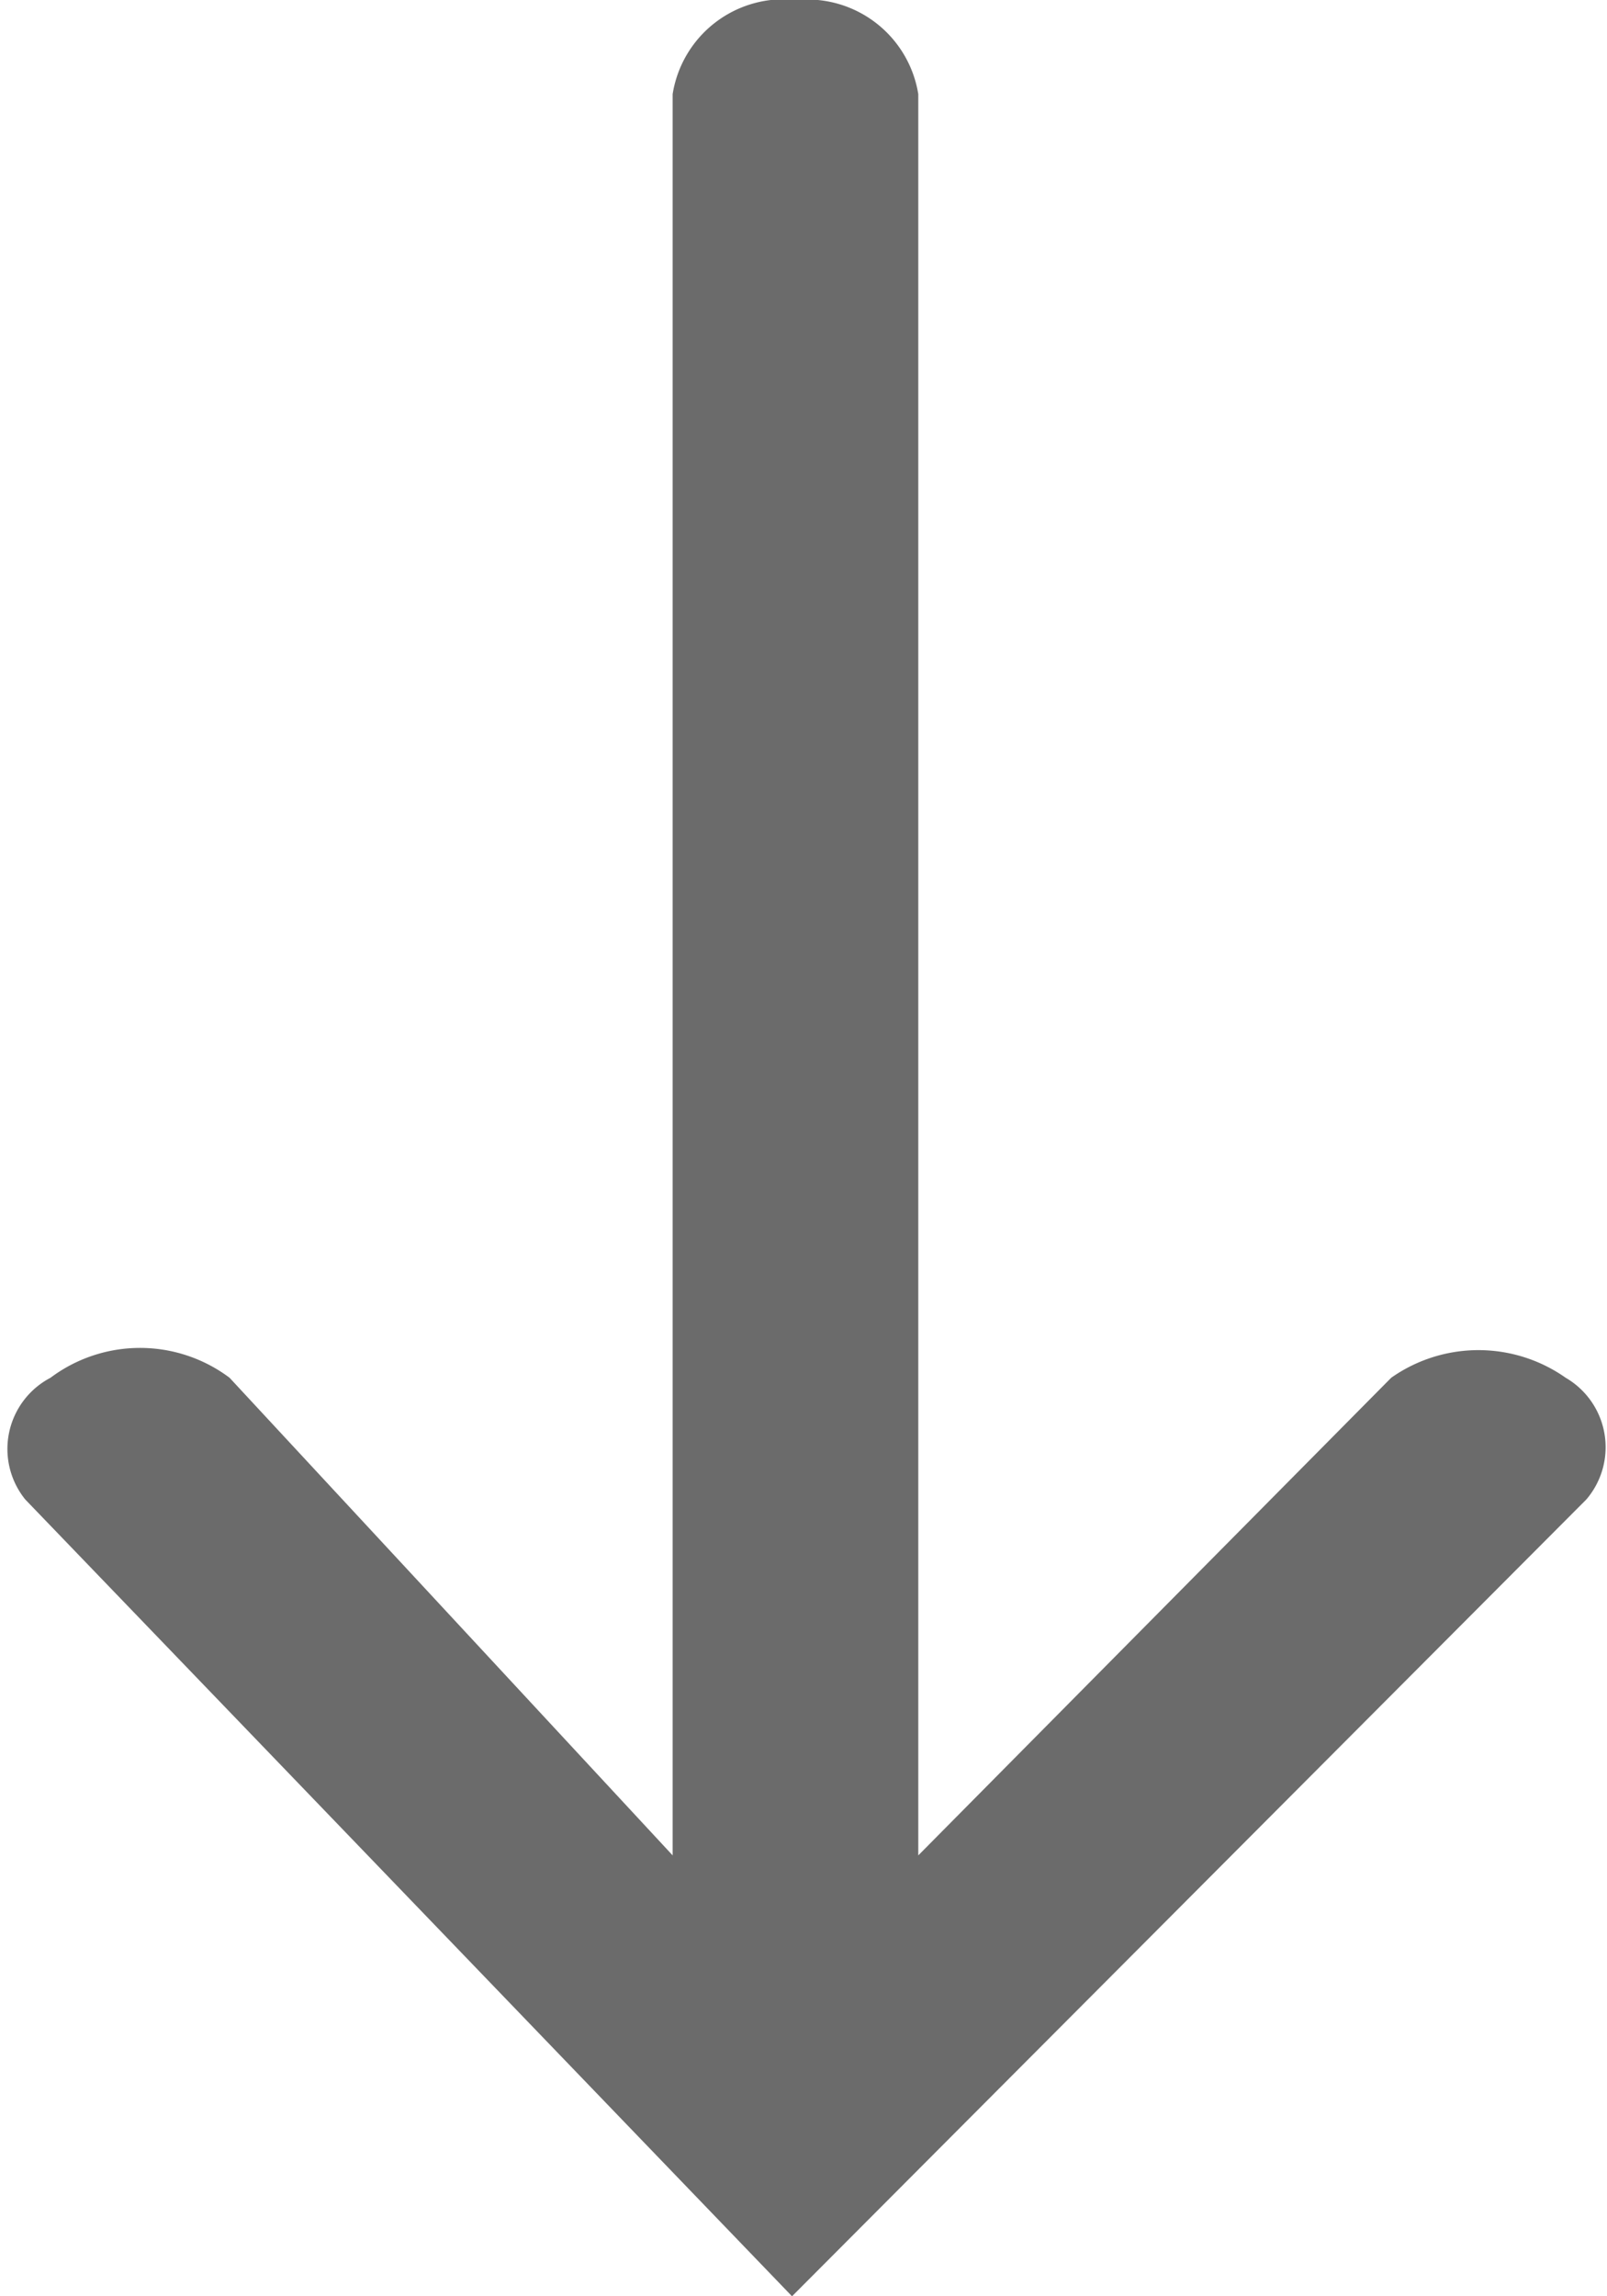<svg xmlns="http://www.w3.org/2000/svg" viewBox="0 0 7 10"><title>arrow_down</title><path d="M.11,6.53,3.45,10,6.91,6.53A.35.35,0,0,0,6.82,6a.66.66,0,0,0-.76,0L4,8.08V.41A.49.49,0,0,0,3.47,0a.49.49,0,0,0-.54.41V8.08L1,6A.65.65,0,0,0,.22,6,.35.35,0,0,0,.11,6.53Z" transform="translate(0)" style="fill:#6b6b6b"/></svg>